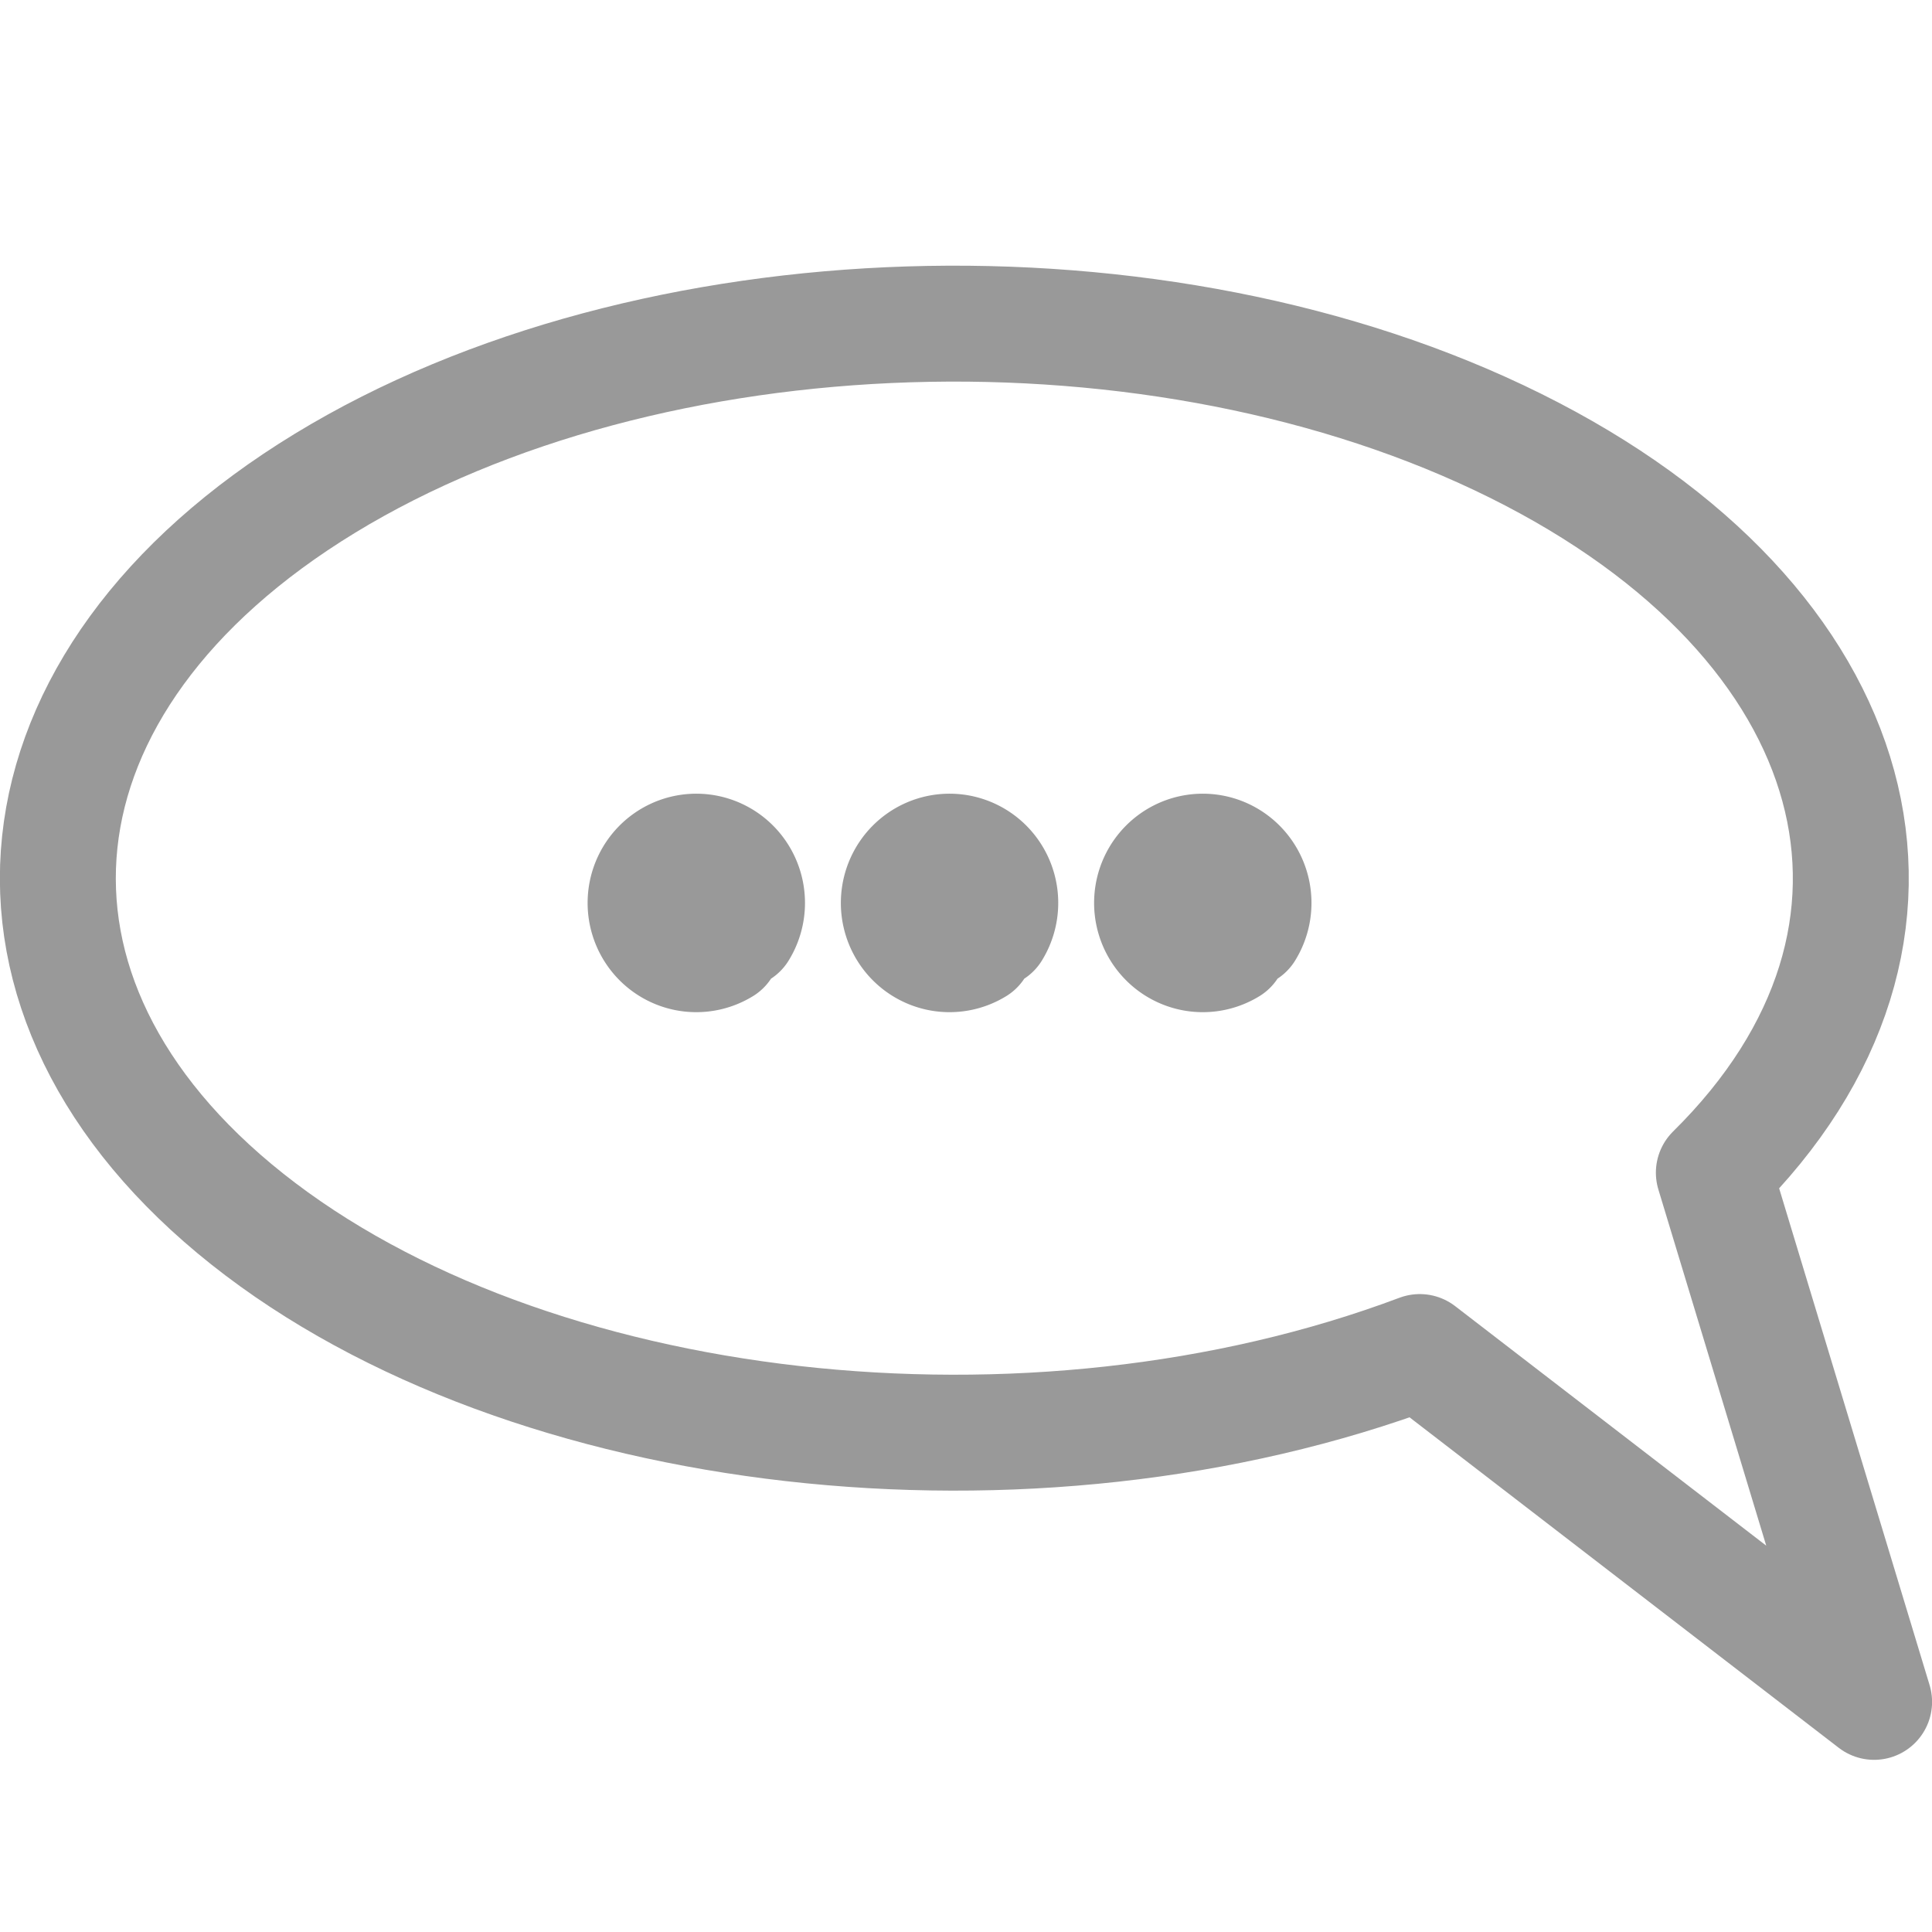 <?xml version="1.0" encoding="UTF-8" standalone="no"?>
<svg
   viewBox="0 0 500 500"
   version="1.1"
   id="svg222"
   sodipodi:docname="speach.svg"
   width="500"
   height="500"
   inkscape:version="1.2.1 (9c6d41e410, 2022-07-14, custom)"
   xmlns:inkscape="http://www.inkscape.org/namespaces/inkscape"
   xmlns:sodipodi="http://sodipodi.sourceforge.net/DTD/sodipodi-0.dtd"
   xmlns="http://www.w3.org/2000/svg"
   xmlns:svg="http://www.w3.org/2000/svg">
  <sodipodi:namedview
     id="namedview9"
     pagecolor="#ffffff"
     bordercolor="#666666"
     borderopacity="1.0"
     inkscape:showpageshadow="2"
     inkscape:pageopacity="0.0"
     inkscape:pagecheckerboard="0"
     inkscape:deskcolor="#d1d1d1"
     showgrid="false"
     inkscape:zoom="0.4609375"
     inkscape:cx="21.694915"
     inkscape:cy="256"
     inkscape:window-width="1436"
     inkscape:window-height="487"
     inkscape:window-x="2512"
     inkscape:window-y="272"
     inkscape:window-maximized="0"
     inkscape:current-layer="svg222" />
  <defs
     id="defs226" />
  <!--! Font Awesome Free 6.2.0 by @fontawesome - https://fontawesome.com License - https://fontawesome.com/license/free (Icons: CC BY 4.0, Fonts: SIL OFL 1.1, Code: MIT License) Copyright 2022 Fonticons, Inc. -->
  <path
     id="path1310"
     style="fill:none;stroke:#999999;stroke-width:30;stroke-linecap:round;stroke-linejoin:round"
     d="M 367.436,349.908 C 266.825,387.717 136.383,372.923 64.004,315.494 -8.376,258.065 0.255,176.208 84.08,125.08 167.906,73.952 300.35,69.763 392.169,115.335 c 91.819,45.572 113.904,126.458 51.372,188.154 l 41.477,136.955 z" />
  <g
     id="g1491"
     transform="translate(21.744,1.918)"
     style="stroke:#999999">
    <path
       style="fill:none;fill-opacity:1;stroke:#999999;stroke-width:30;stroke-linecap:round;stroke-linejoin:round;stroke-dasharray:none;stroke-opacity:1"
       id="path1436"
       d="m 165.275,243.103 a 13.128,13.271 0 0 1 -17.17,-3.183 13.128,13.271 0 0 1 1.136,-17.609 13.128,13.271 0 0 1 17.433,-0.901 13.128,13.271 0 0 1 2.907,17.4 l -11.123,-7.049 z" />
    <path
       style="fill:none;fill-opacity:1;stroke:#999999;stroke-width:30;stroke-linecap:round;stroke-linejoin:round;stroke-dasharray:none;stroke-opacity:1"
       id="path1436-3"
       d="m 230.815,243.103 a 13.128,13.271 0 0 1 -17.17,-3.183 13.128,13.271 0 0 1 1.136,-17.609 13.128,13.271 0 0 1 17.433,-0.901 13.128,13.271 0 0 1 2.907,17.4 l -11.123,-7.049 z" />
    <path
       style="fill:none;fill-opacity:1;stroke:#999999;stroke-width:30;stroke-linecap:round;stroke-linejoin:round;stroke-dasharray:none;stroke-opacity:1"
       id="path1436-6"
       d="m 296.354,243.103 a 13.128,13.271 0 0 1 -17.17,-3.183 13.128,13.271 0 0 1 1.136,-17.609 13.128,13.271 0 0 1 17.433,-0.901 13.128,13.271 0 0 1 2.907,17.4 l -11.123,-7.049 z" />
  </g>
</svg>

